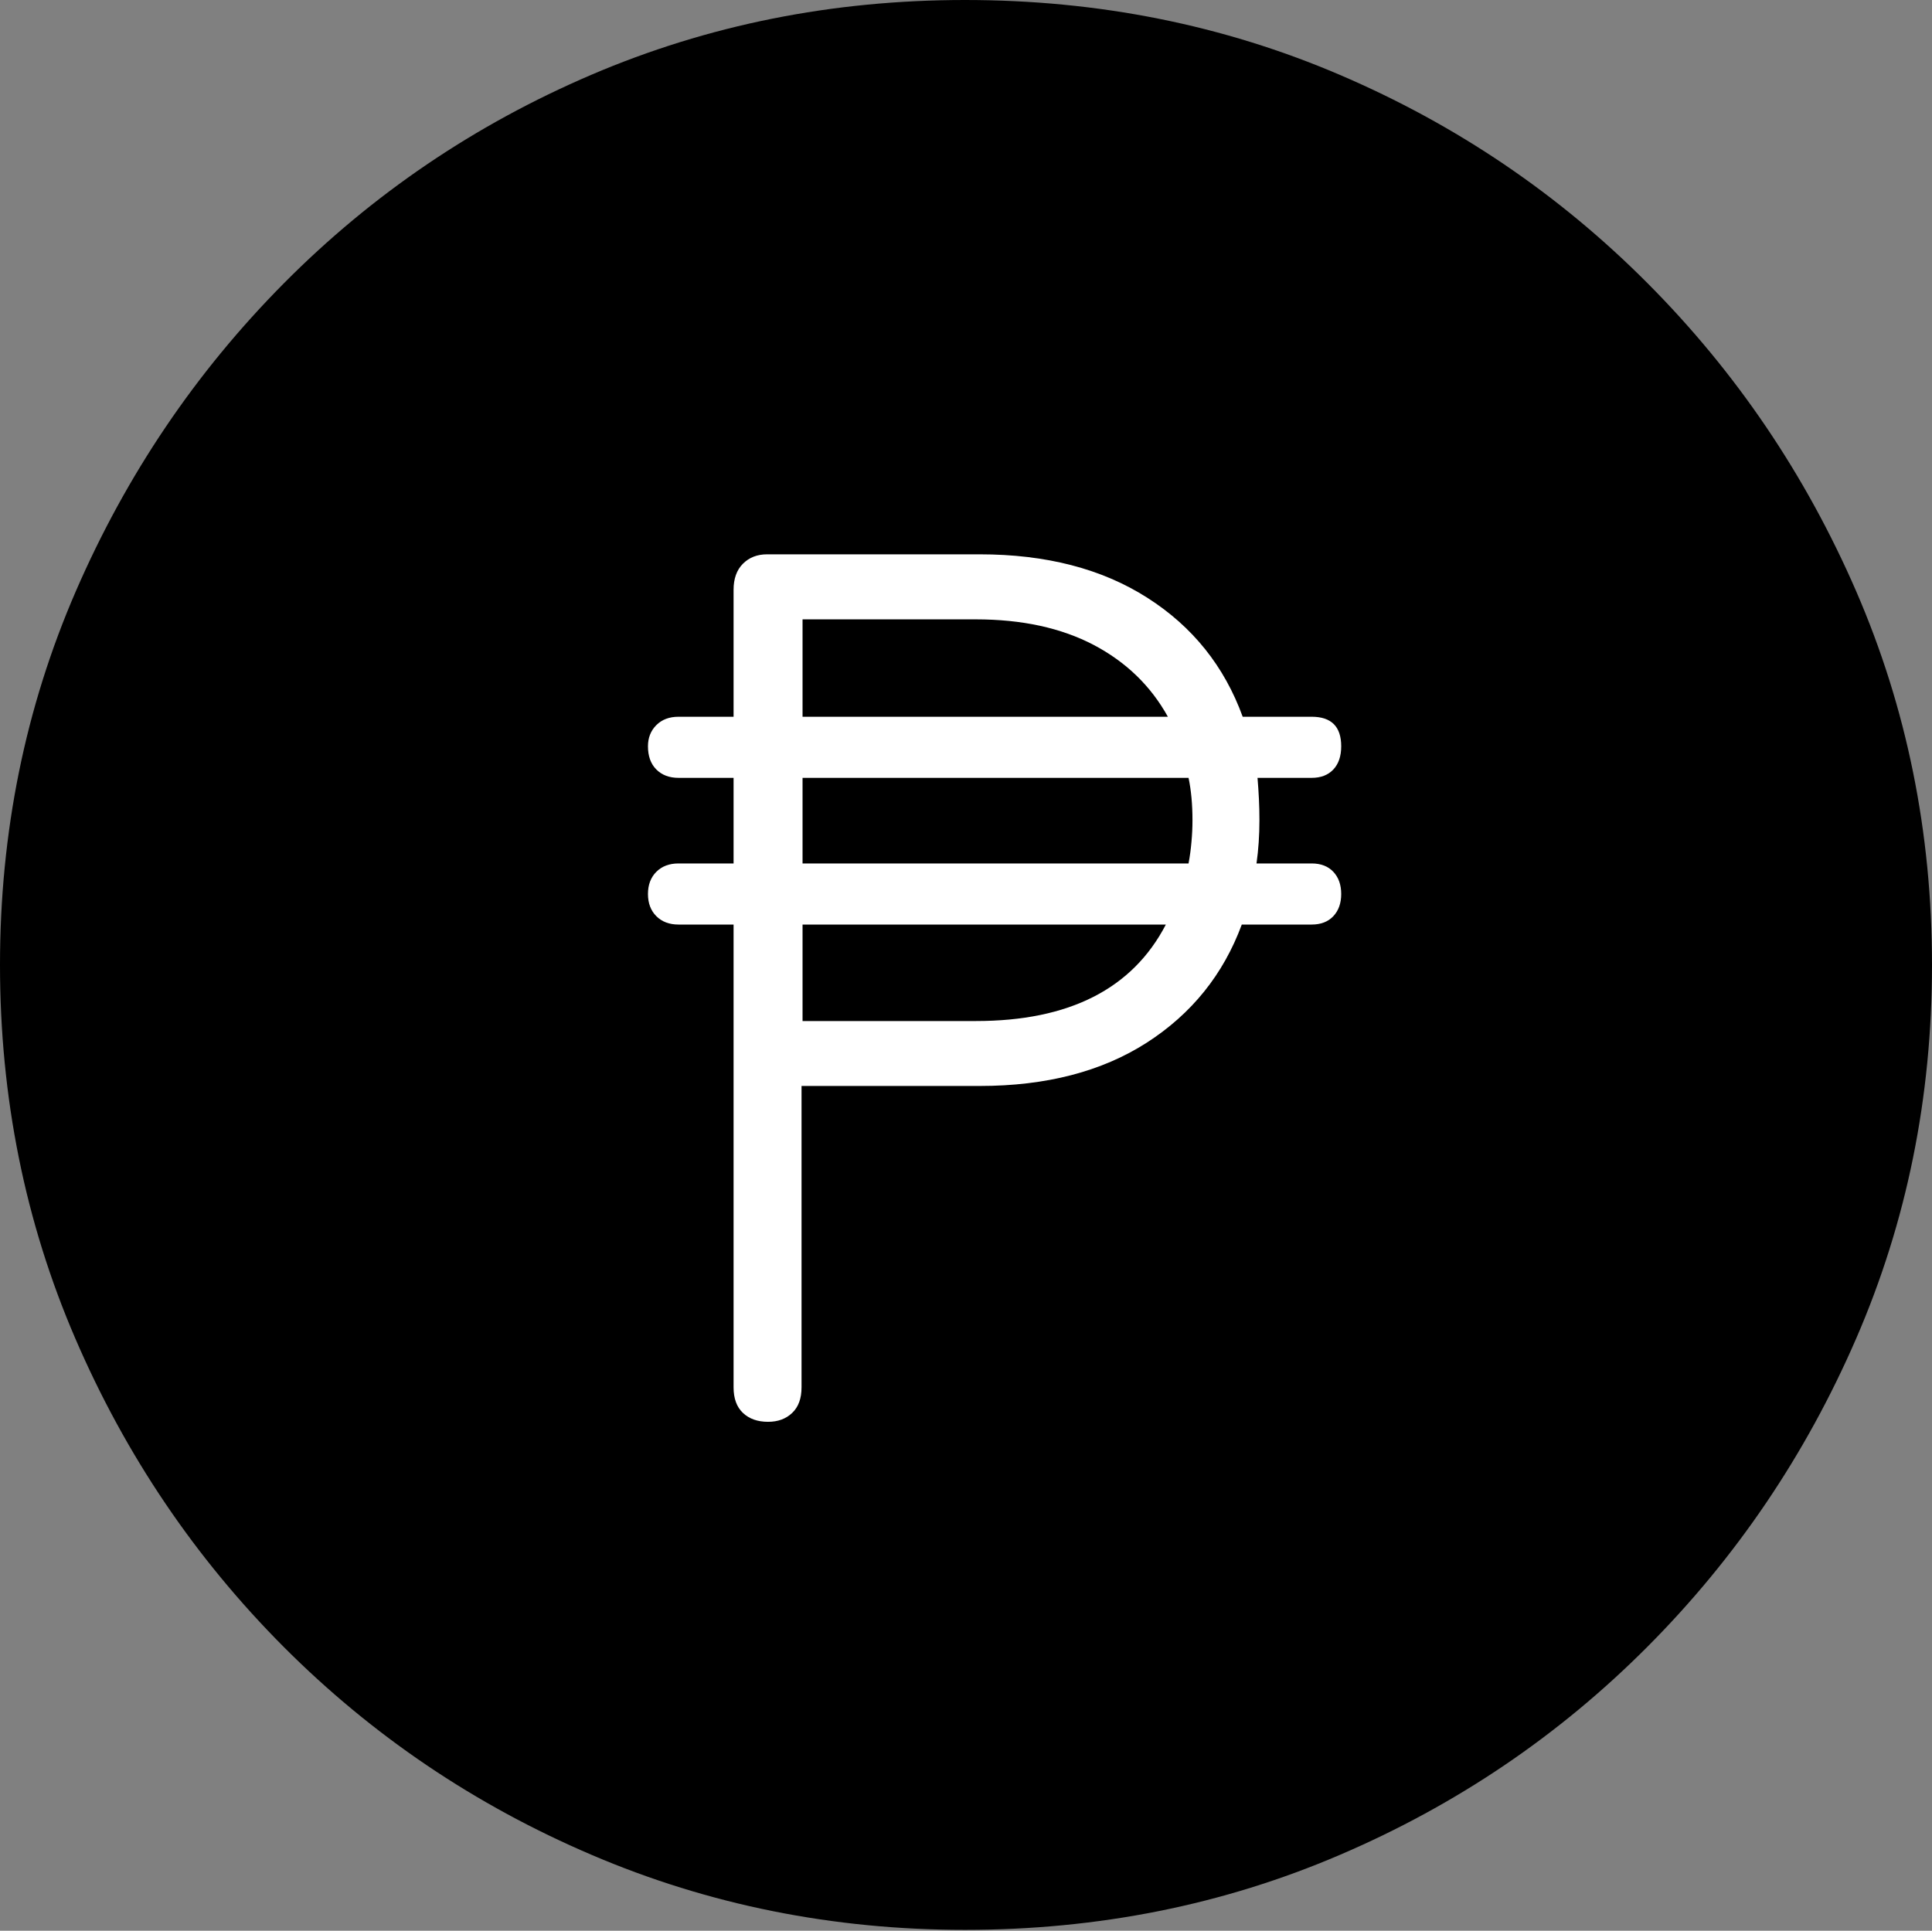 <?xml version="1.0" encoding="UTF-8"?>
<!--Generator: Apple Native CoreSVG 175-->
<!DOCTYPE svg
PUBLIC "-//W3C//DTD SVG 1.1//EN"
       "http://www.w3.org/Graphics/SVG/1.1/DTD/svg11.dtd">
<svg version="1.1" xmlns="http://www.w3.org/2000/svg" xmlns:xlink="http://www.w3.org/1999/xlink" width="19.16" height="19.15">
 <rect width="100%" height="100%" fill="#808080" stroke="none"/>
 <g>
  <rect height="19.15" opacity="0" width="19.16" x="0" y="0"/>
  <path d="M9.57 19.141Q11.553 19.141 13.286 18.398Q15.02 17.656 16.338 16.333Q17.656 15.01 18.408 13.276Q19.16 11.543 19.16 9.57Q19.16 7.598 18.408 5.864Q17.656 4.131 16.338 2.808Q15.02 1.484 13.286 0.742Q11.553 0 9.57 0Q7.598 0 5.864 0.742Q4.131 1.484 2.817 2.808Q1.504 4.131 0.752 5.864Q0 7.598 0 9.57Q0 11.543 0.747 13.276Q1.494 15.01 2.812 16.333Q4.131 17.656 5.869 18.398Q7.607 19.141 9.57 19.141Z" fill="#000000"/>
  <path d="M6.426 8.867Q6.426 8.73 6.509 8.647Q6.592 8.564 6.729 8.564L7.275 8.564L7.275 7.715L6.729 7.715Q6.592 7.715 6.509 7.632Q6.426 7.549 6.426 7.402Q6.426 7.275 6.509 7.192Q6.592 7.109 6.729 7.109L7.275 7.109L7.275 5.85Q7.275 5.684 7.368 5.591Q7.461 5.498 7.607 5.498L9.717 5.498Q10.703 5.498 11.377 5.928Q12.051 6.357 12.324 7.109L13.008 7.109Q13.301 7.109 13.301 7.402Q13.301 7.549 13.223 7.632Q13.145 7.715 13.008 7.715L12.471 7.715Q12.48 7.822 12.485 7.925Q12.49 8.027 12.49 8.135Q12.49 8.359 12.461 8.564L13.008 8.564Q13.145 8.564 13.223 8.647Q13.301 8.73 13.301 8.867Q13.301 9.004 13.223 9.087Q13.145 9.17 13.008 9.17L12.315 9.17Q12.041 9.912 11.372 10.342Q10.703 10.771 9.717 10.771L7.949 10.771L7.949 13.76Q7.949 13.926 7.856 14.014Q7.764 14.102 7.617 14.102Q7.461 14.102 7.368 14.014Q7.275 13.926 7.275 13.76L7.275 9.17L6.729 9.17Q6.592 9.17 6.509 9.087Q6.426 9.004 6.426 8.867ZM7.959 10.127L9.678 10.127Q11.065 10.127 11.562 9.17L7.959 9.17ZM7.959 8.564L11.787 8.564Q11.807 8.457 11.816 8.35Q11.826 8.242 11.826 8.135Q11.826 7.9 11.787 7.715L7.959 7.715ZM7.959 7.109L11.582 7.109Q11.328 6.65 10.845 6.396Q10.361 6.143 9.678 6.143L7.959 6.143Z" fill="#ffffff"/>
 </g>
</svg>
